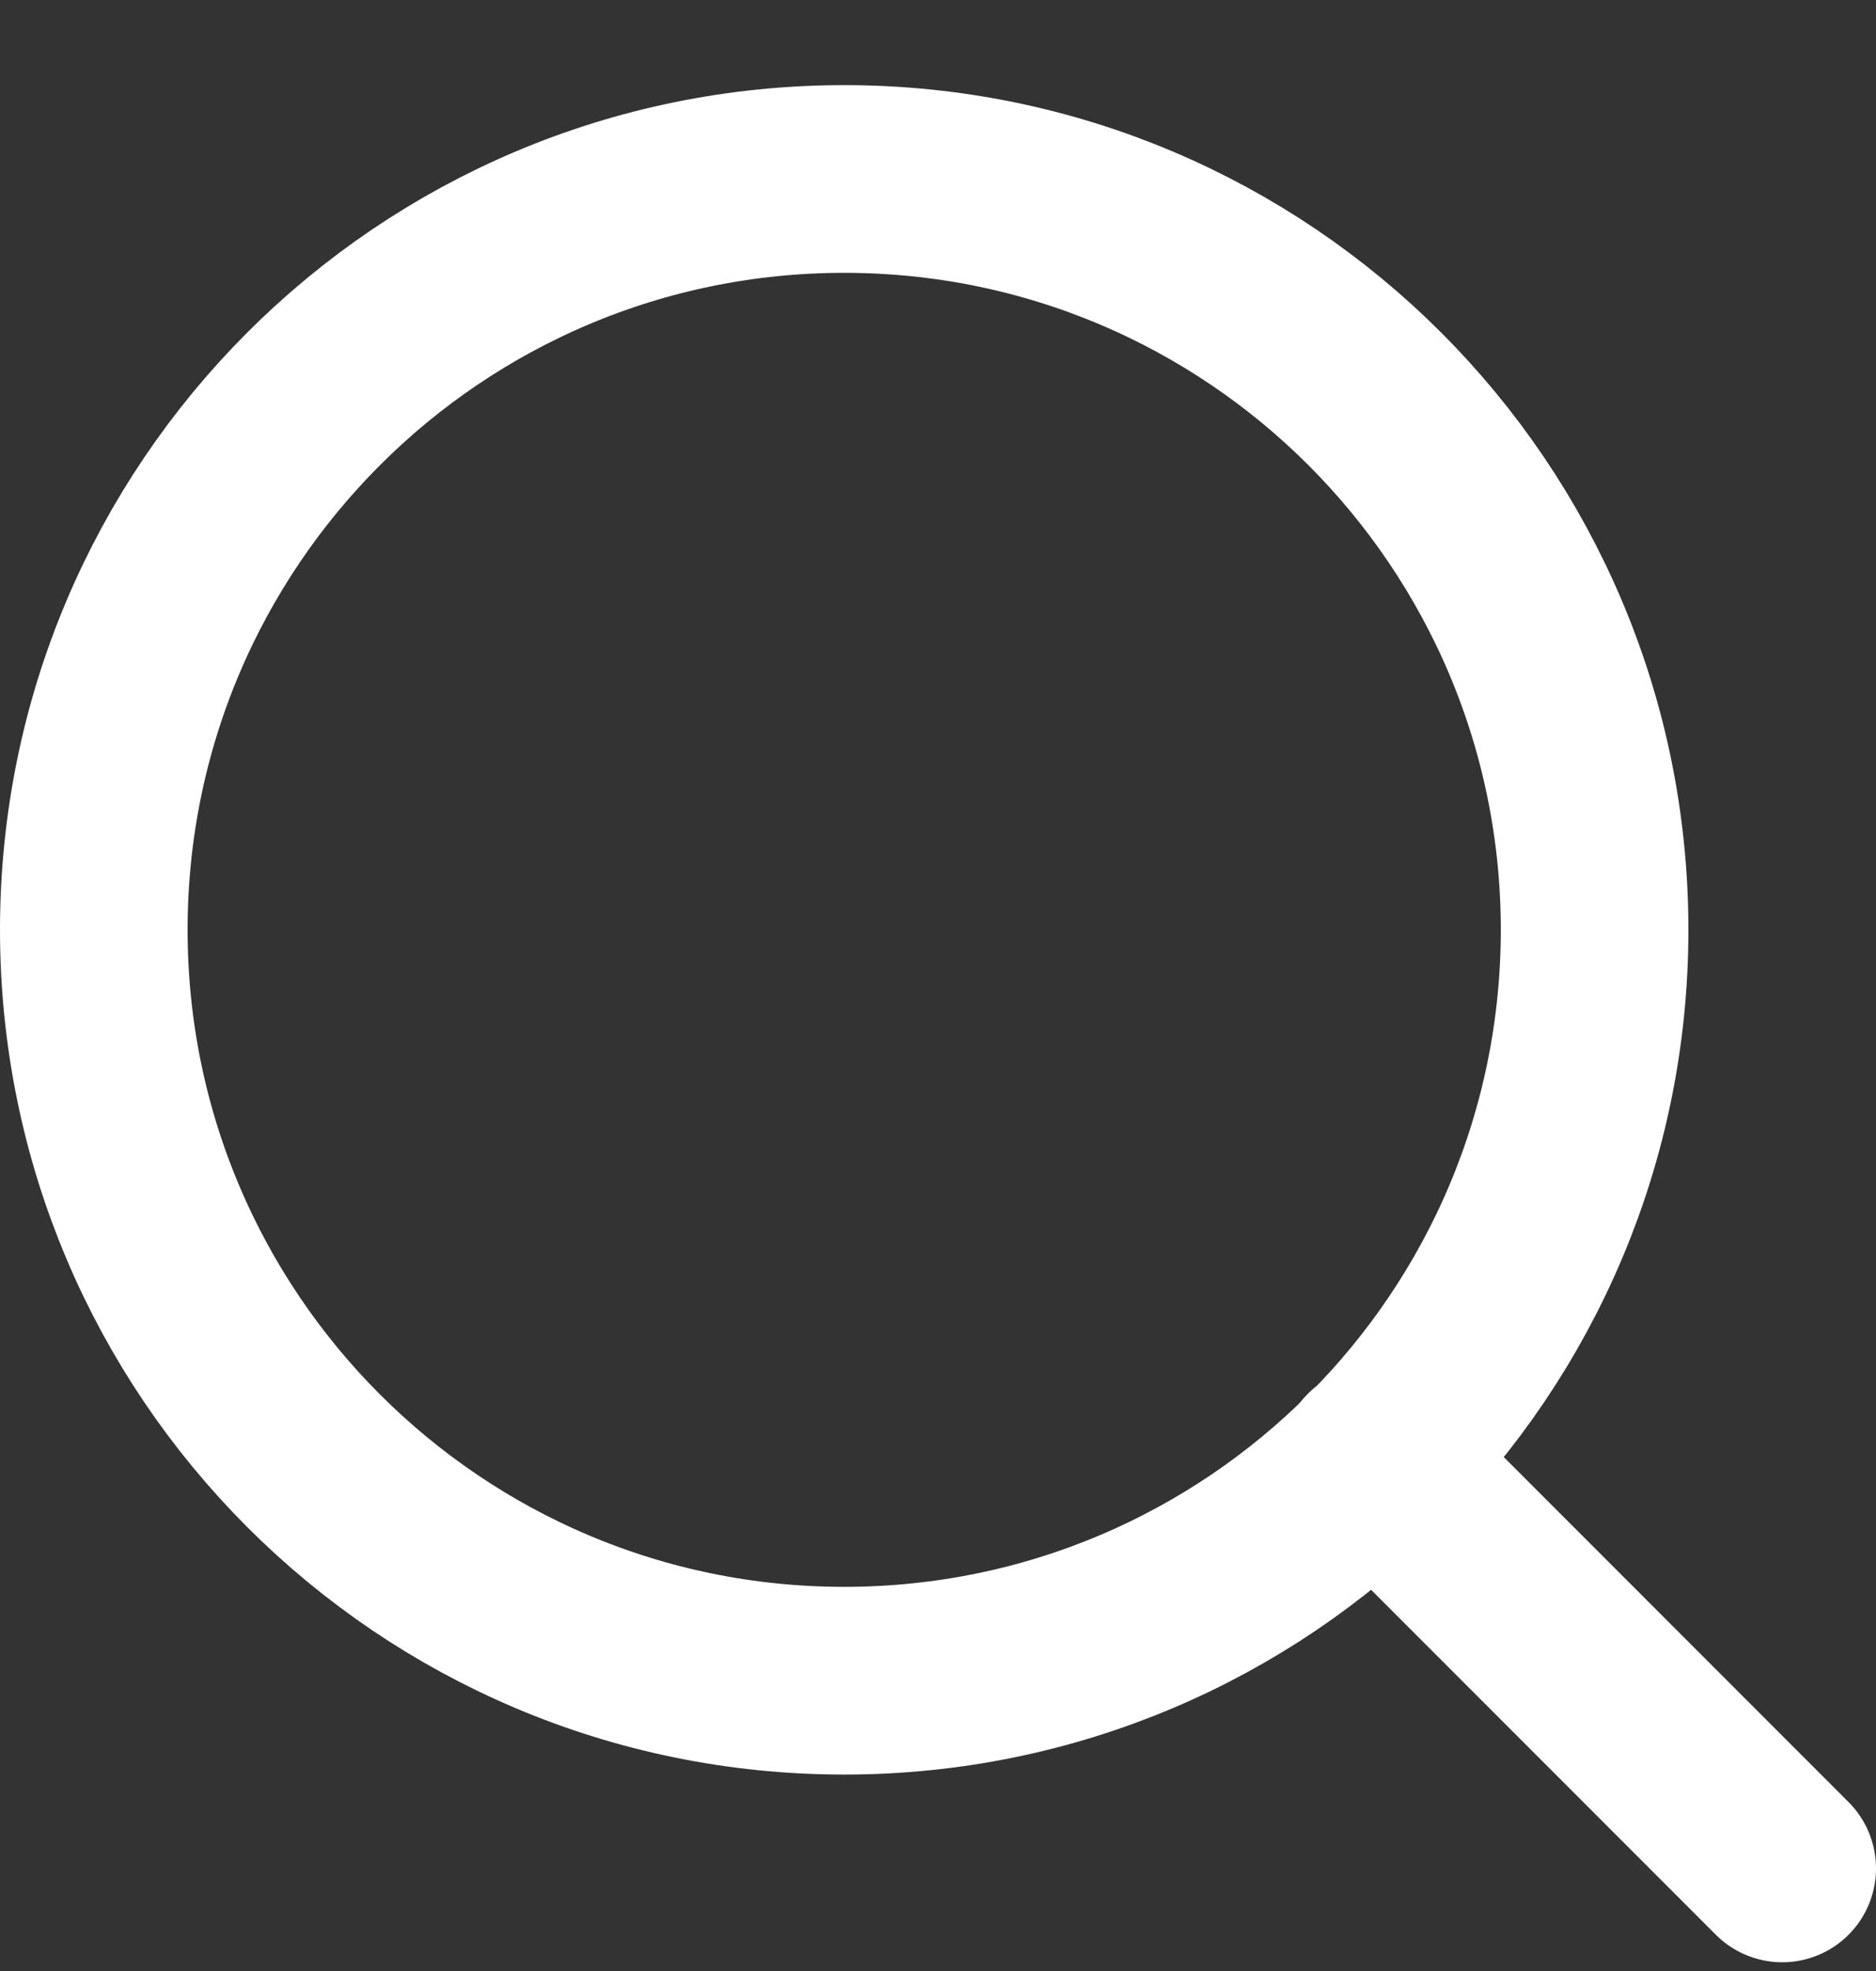 <svg width="20" height="21" viewBox="0 0 20 21" fill="none" xmlns="http://www.w3.org/2000/svg">
<rect x="0" y="0" width="20" height="21" fill="#333333" stroke="none"/>
<path d="M9 17.907C13.418 17.907 17 14.325 17 9.907C17 5.488 13.418 1.907 9 1.907C4.582 1.907 1 5.488 1 9.907C1 14.325 4.582 17.907 9 17.907Z" stroke="white" stroke-width="2" stroke-linecap="round" stroke-linejoin="round"/>
<path d="M19 19.907L14.65 15.557" stroke="white" stroke-width="2" stroke-linecap="round" stroke-linejoin="round"/>
</svg>
